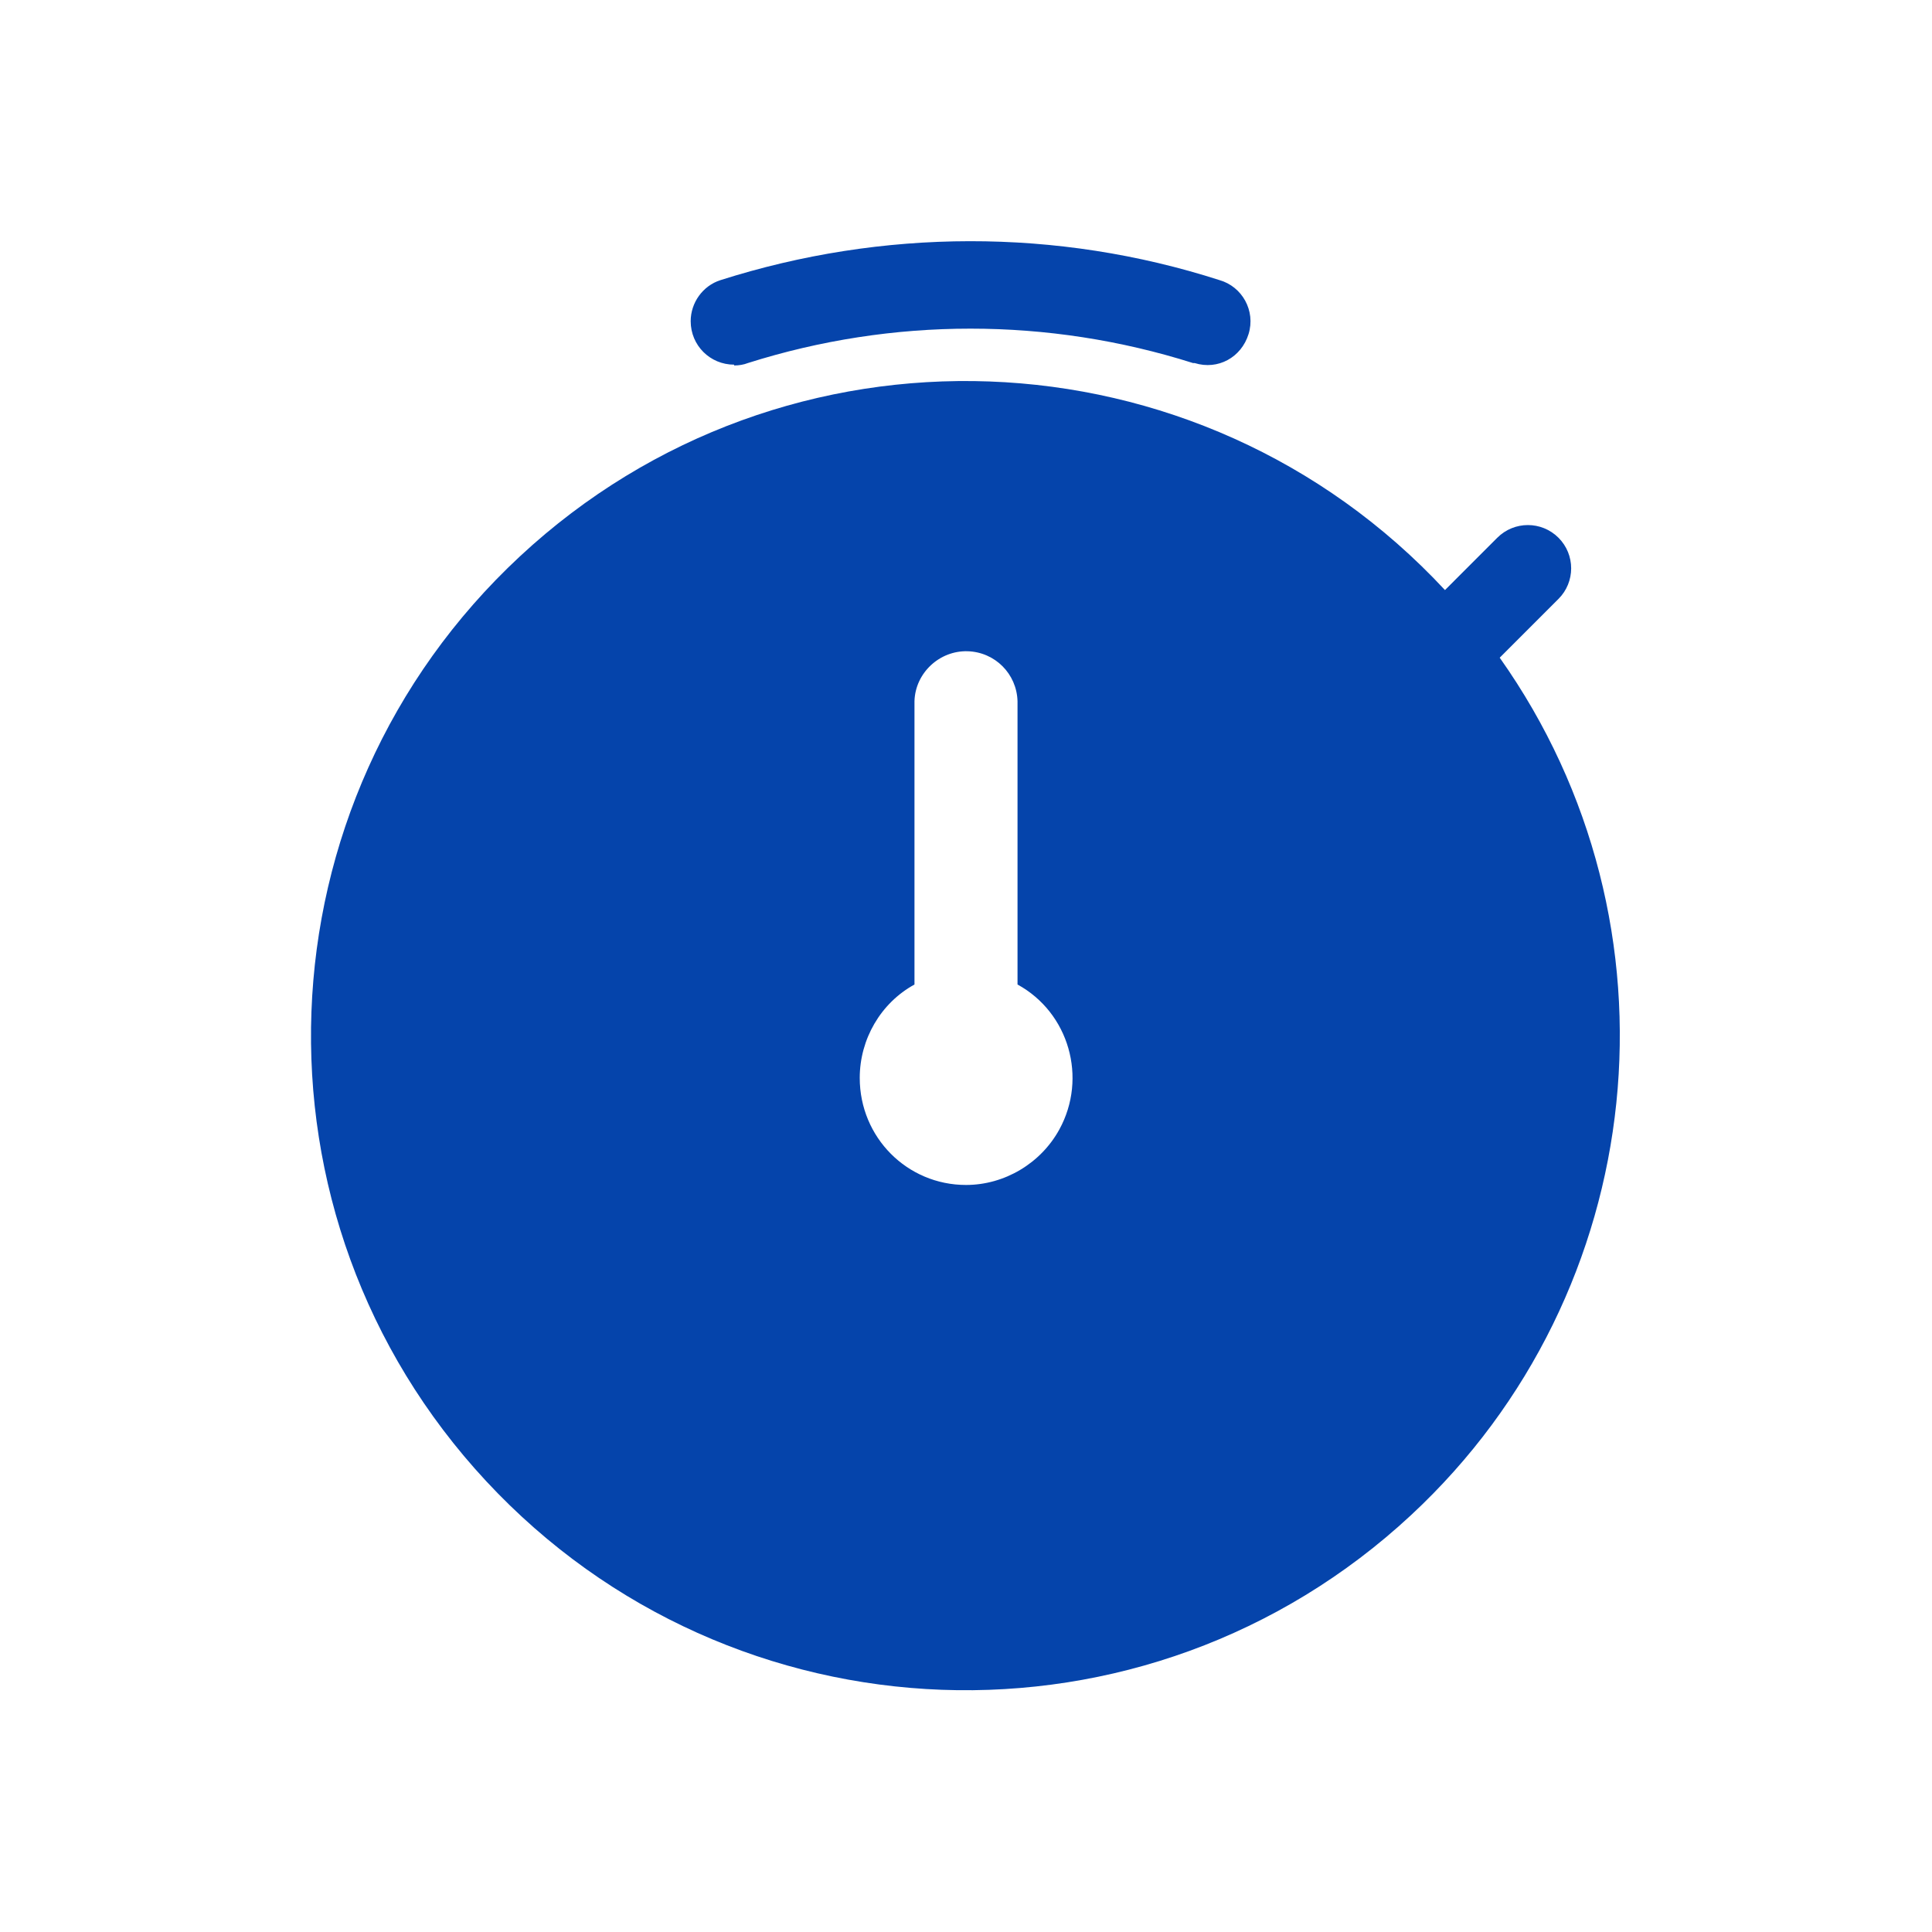 <svg width="24" height="24" viewBox="0 0 24 24" fill="none" xmlns="http://www.w3.org/2000/svg">
<g clip-path="url(#clip0_40_396)">
<path d="M9.12 4.53C8.82 4.53 8.58 4.29 8.58 3.99C8.58 3.76 8.73 3.55 8.95 3.48C10.96 2.84 13.13 2.83 15.15 3.48C15.43 3.56 15.6 3.86 15.51 4.15C15.42 4.44 15.13 4.6 14.84 4.51H14.82C13.02 3.94 11.09 3.94 9.29 4.51C9.24 4.53 9.18 4.54 9.12 4.54" fill="#0544AB"/>
<path d="M18.63 8.17L19.36 7.44C19.57 7.23 19.57 6.89 19.36 6.68C19.15 6.47 18.81 6.47 18.6 6.68L17.95 7.33C14.89 4.04 9.75 3.85 6.46 6.91C3.17 9.97 2.98 15.11 6.04 18.4C9.1 21.69 14.24 21.88 17.53 18.82C20.51 16.05 20.98 11.49 18.63 8.17ZM12 14.72C11.27 14.72 10.68 14.13 10.68 13.39C10.68 12.91 10.94 12.46 11.36 12.23V8.71C11.37 8.36 11.67 8.08 12.02 8.09C12.36 8.1 12.63 8.37 12.64 8.71V12.23C13.28 12.58 13.51 13.39 13.16 14.03C12.93 14.45 12.48 14.72 12 14.72Z" fill="#0544AB"/>
</g>
<defs>
<clipPath id="clip0_40_396">
<rect width="24" height="24" fill="white"/>
</clipPath>
</defs>
</svg>
